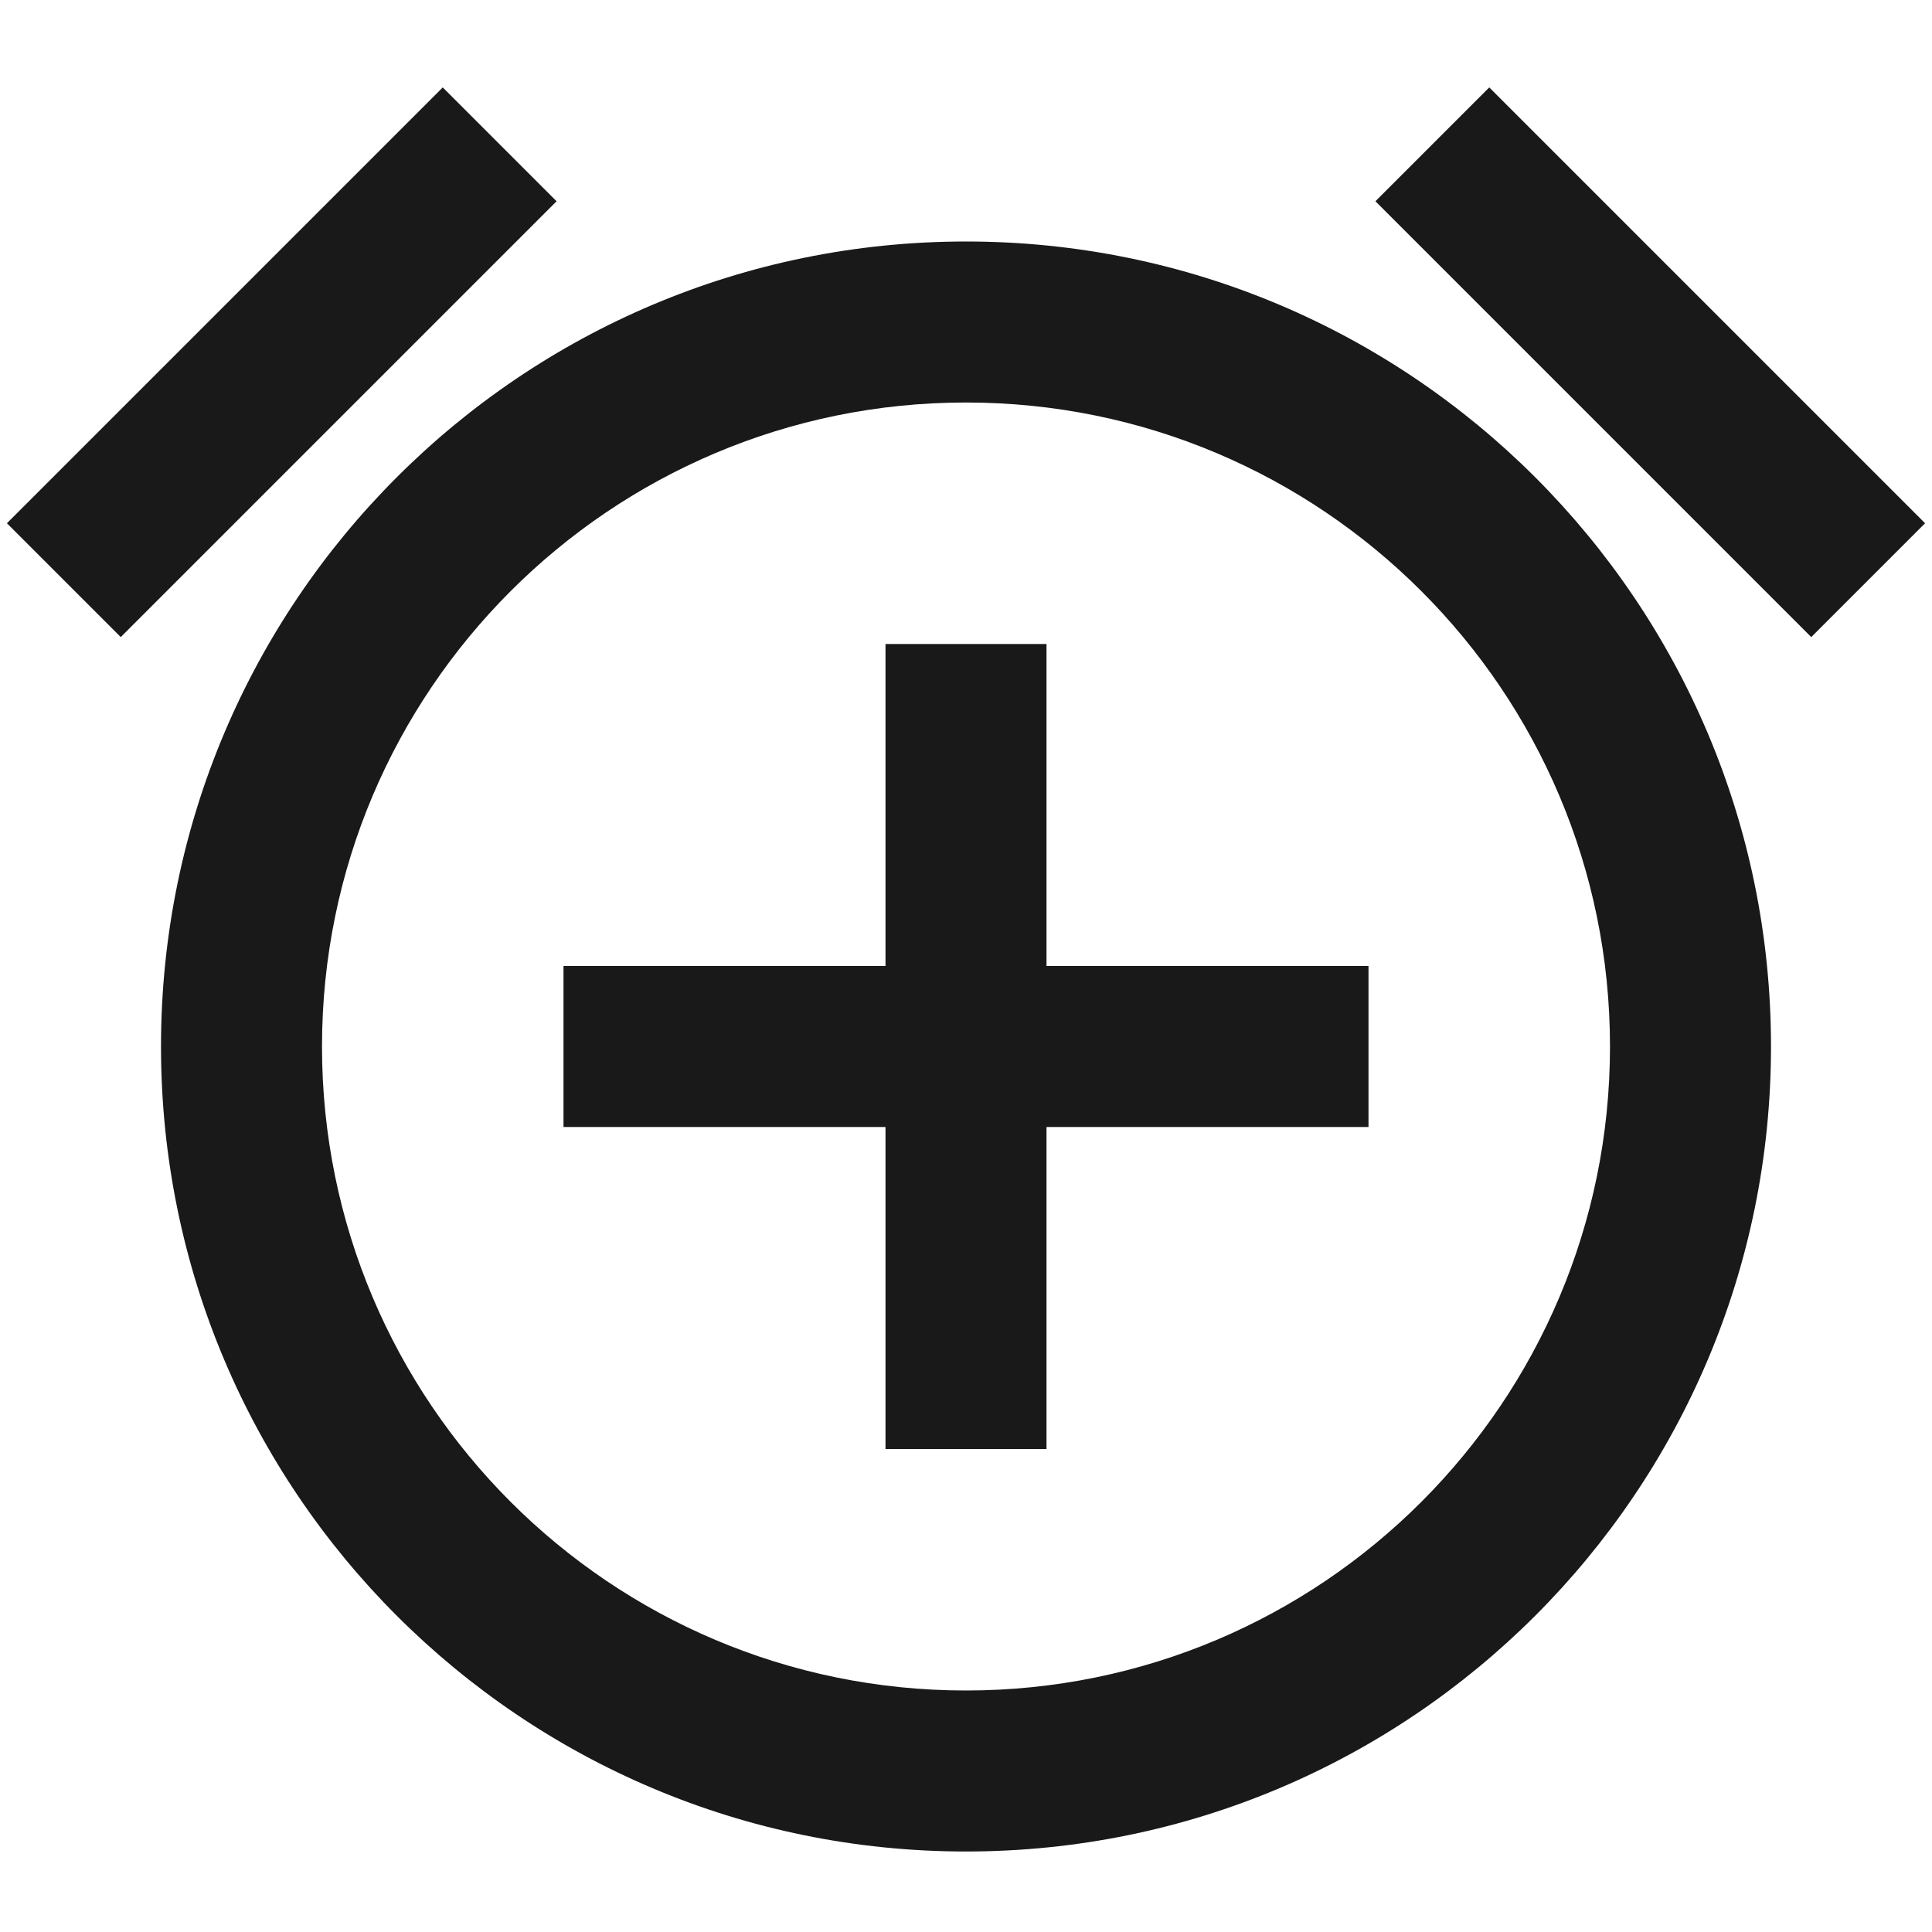 <svg width="24" height="24" viewBox="0 0 24 24" fill="none" xmlns="http://www.w3.org/2000/svg">
<path d="M6.914 2.5L1.5 7.914L0.086 6.5L5.5 1.086L6.914 2.5ZM18.5 1.086L23.914 6.5L22.5 7.914L17.086 2.5L18.5 1.086ZM12 5C7.582 5 4 8.582 4 13C4 17.418 7.582 21 12 21C16.418 21 20 17.418 20 13C20 8.582 16.418 5 12 5ZM2 13C2 7.477 6.477 3 12 3C17.523 3 22 7.477 22 13C22 18.523 17.523 23 12 23C6.477 23 2 18.523 2 13ZM13 8V12H17V14H13V18H11V14H7V12H11V8H13Z" fill="black" fill-opacity="0.9" style="fill:black;fill-opacity:0.9;"/>
</svg>
